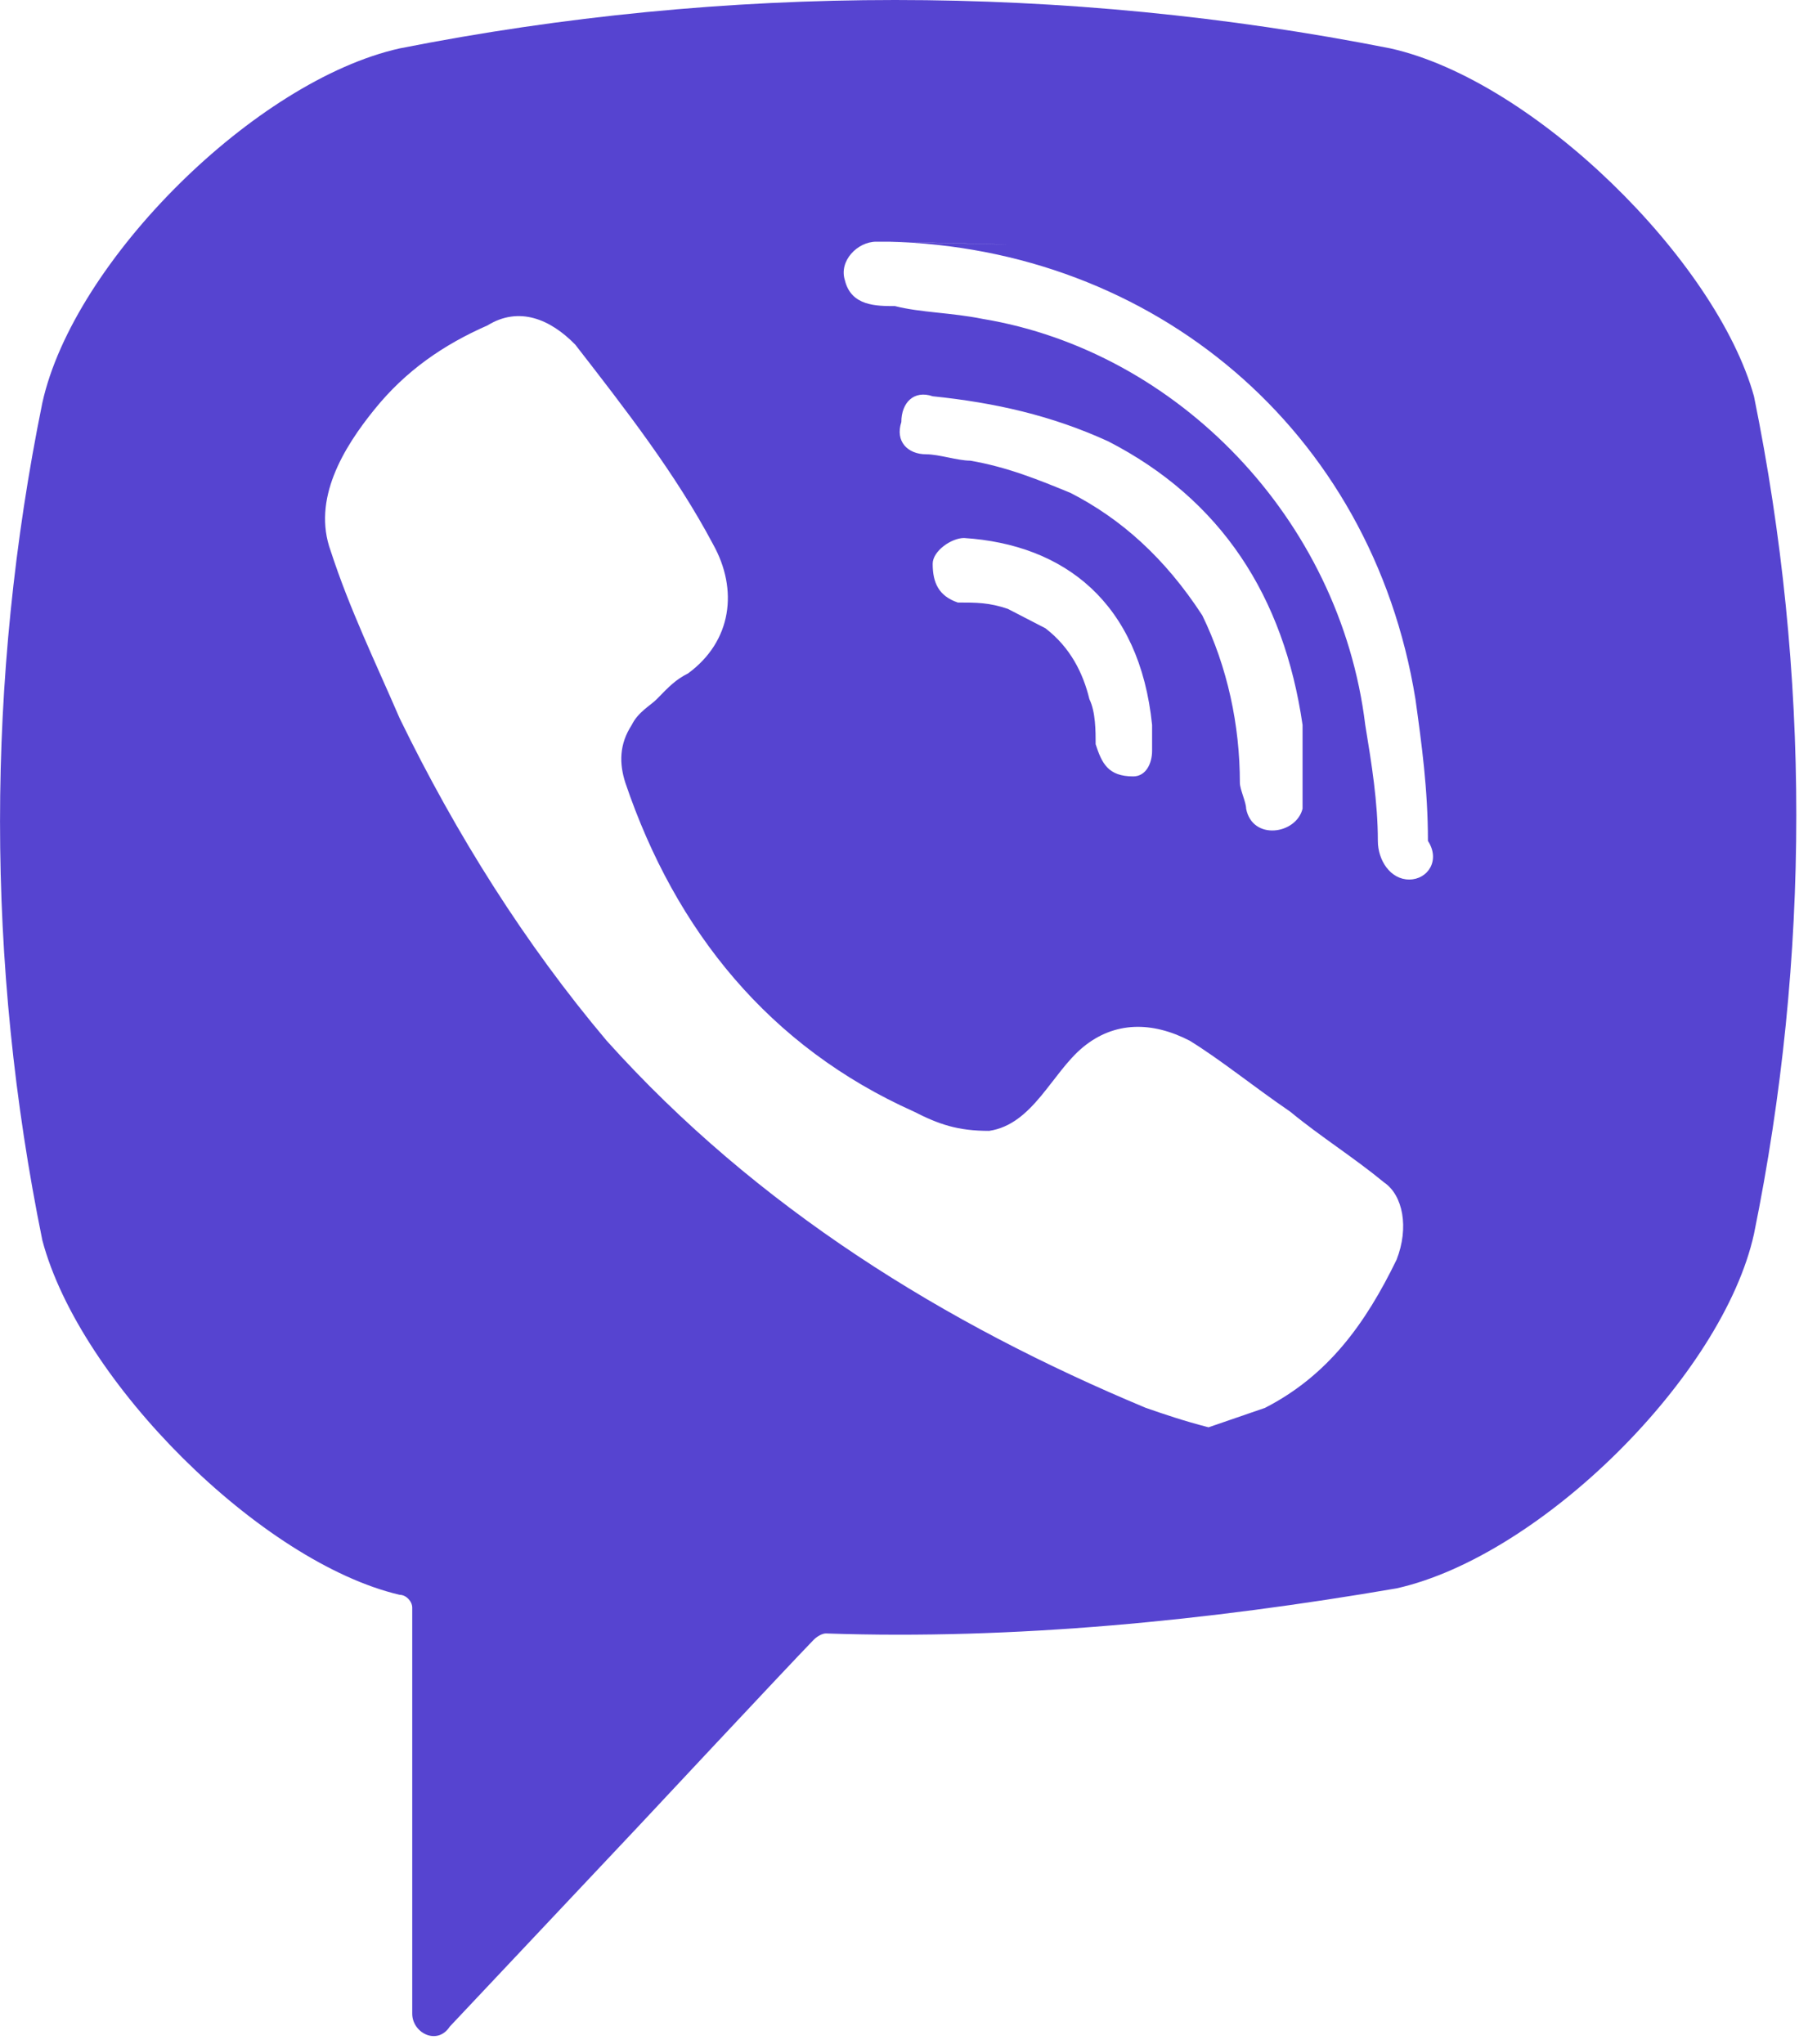 <svg width="16" height="18" viewBox="0 0 16 18" fill="none" xmlns="http://www.w3.org/2000/svg">
<path d="M12.243 0.426C9.372 -0.142 6.391 -0.142 3.52 0.426C2.25 0.709 0.649 2.298 0.373 3.546C-0.124 5.985 -0.124 8.482 0.373 10.921C0.704 12.169 2.305 13.758 3.52 14.042C3.575 14.042 3.63 14.098 3.63 14.155V17.73C3.63 17.9 3.851 18.013 3.961 17.843L5.618 16.084C5.618 16.084 6.943 14.666 7.164 14.439C7.164 14.439 7.219 14.382 7.274 14.382C8.93 14.439 10.642 14.269 12.298 13.985C13.568 13.701 15.169 12.113 15.445 10.865C15.942 8.425 15.942 5.929 15.445 3.489C15.114 2.298 13.513 0.709 12.243 0.426ZM12.298 11.091C12.022 11.659 11.691 12.113 11.139 12.396C10.973 12.453 10.808 12.51 10.642 12.567C10.421 12.51 10.255 12.453 10.09 12.396C8.323 11.659 6.667 10.638 5.342 9.163C4.624 8.312 4.017 7.347 3.52 6.326C3.299 5.815 3.078 5.361 2.912 4.851C2.747 4.397 3.023 3.943 3.299 3.603C3.575 3.262 3.906 3.035 4.293 2.865C4.569 2.695 4.845 2.808 5.066 3.035C5.507 3.603 5.949 4.17 6.28 4.794C6.501 5.191 6.446 5.645 6.059 5.929C5.949 5.985 5.894 6.042 5.783 6.156C5.728 6.212 5.618 6.269 5.563 6.383C5.452 6.553 5.452 6.723 5.507 6.893C5.949 8.198 6.777 9.219 8.047 9.787C8.268 9.9 8.434 9.957 8.71 9.957C9.096 9.9 9.262 9.446 9.538 9.219C9.814 8.992 10.145 8.992 10.476 9.163C10.752 9.333 11.028 9.56 11.36 9.787C11.636 10.014 11.912 10.184 12.188 10.411C12.354 10.524 12.409 10.808 12.298 11.091ZM9.979 6.836C9.869 6.836 9.924 6.836 9.979 6.836C9.759 6.836 9.703 6.723 9.648 6.553C9.648 6.439 9.648 6.269 9.593 6.156C9.538 5.929 9.427 5.702 9.206 5.532C9.096 5.475 8.986 5.418 8.875 5.361C8.71 5.305 8.599 5.305 8.434 5.305C8.268 5.248 8.213 5.134 8.213 4.964C8.213 4.851 8.378 4.737 8.489 4.737C9.372 4.794 10.035 5.305 10.145 6.383C10.145 6.439 10.145 6.553 10.145 6.61C10.145 6.723 10.09 6.836 9.979 6.836ZM9.427 4.34C9.151 4.227 8.875 4.113 8.544 4.056C8.434 4.056 8.268 4 8.157 4C7.992 4 7.881 3.886 7.937 3.716C7.937 3.546 8.047 3.432 8.213 3.489C8.765 3.546 9.262 3.659 9.759 3.886C10.752 4.397 11.305 5.248 11.47 6.383C11.47 6.439 11.47 6.496 11.47 6.553C11.47 6.666 11.47 6.78 11.47 6.95C11.47 7.007 11.47 7.063 11.47 7.12C11.415 7.347 11.028 7.404 10.973 7.12C10.973 7.063 10.918 6.95 10.918 6.893C10.918 6.383 10.808 5.872 10.587 5.418C10.255 4.908 9.869 4.567 9.427 4.34ZM12.409 7.744C12.243 7.744 12.133 7.574 12.133 7.404C12.133 7.063 12.078 6.723 12.022 6.383C11.801 4.567 10.366 3.092 8.654 2.808C8.378 2.752 8.102 2.752 7.881 2.695C7.716 2.695 7.495 2.695 7.44 2.468C7.385 2.298 7.55 2.128 7.716 2.128C7.771 2.128 7.826 2.128 7.826 2.128C7.937 2.128 10.09 2.184 7.826 2.128C10.145 2.184 12.078 3.773 12.464 6.156C12.519 6.553 12.574 6.95 12.574 7.404C12.685 7.574 12.574 7.744 12.409 7.744Z" fill="#5644D0"/>
</svg>
